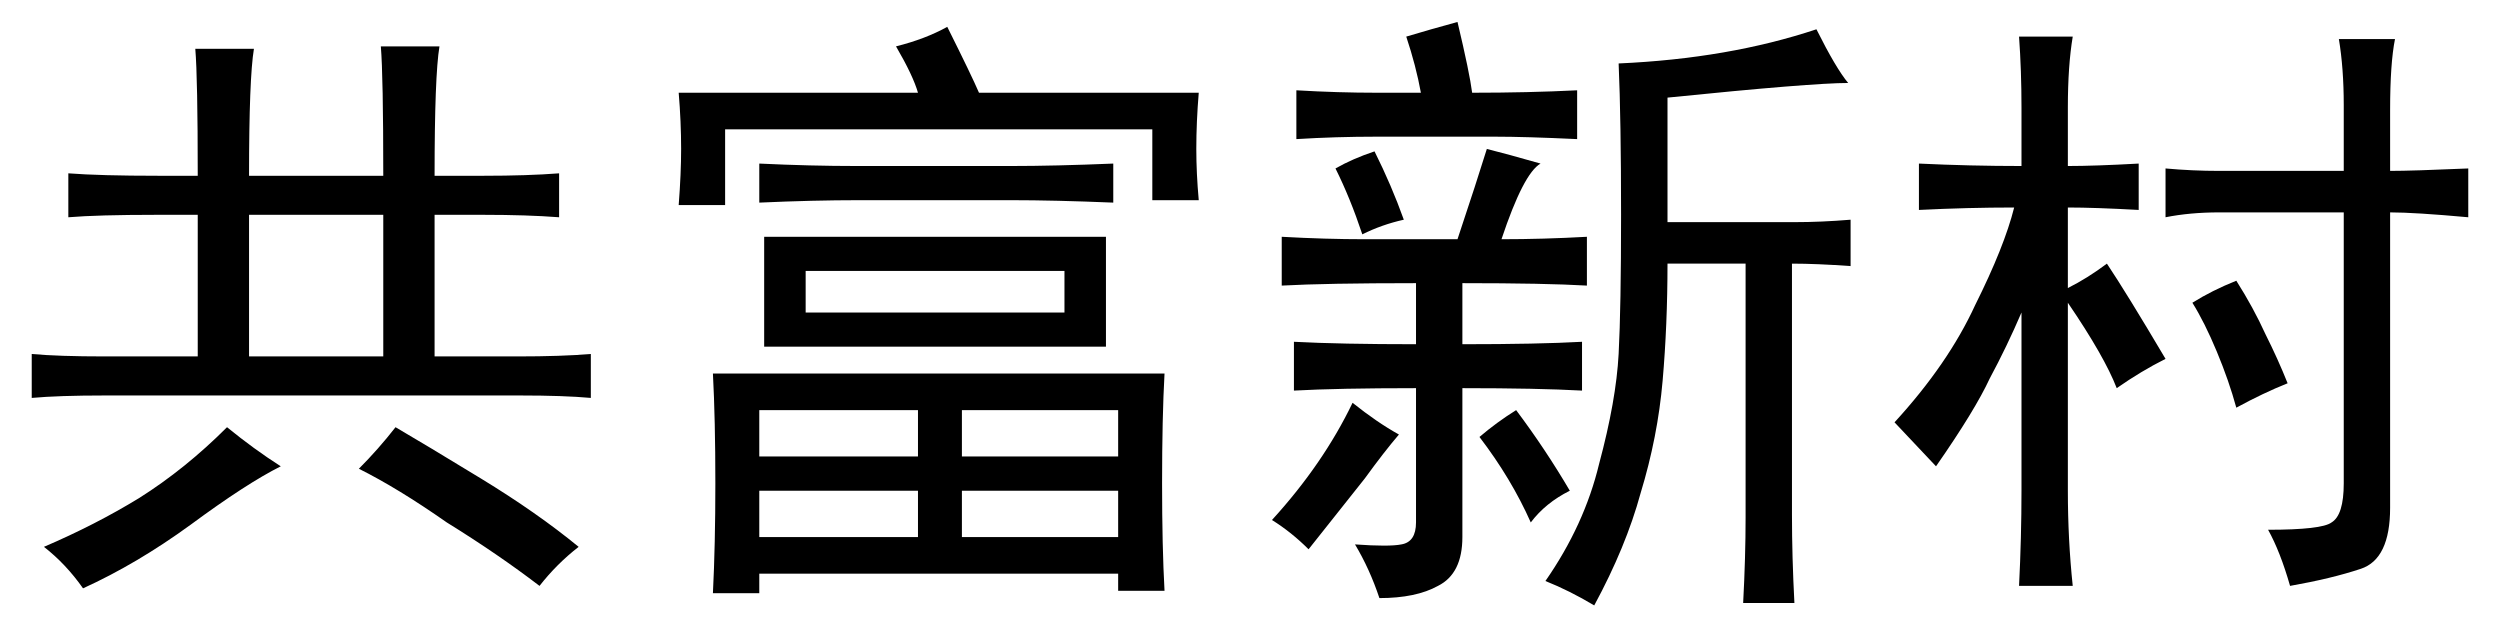 <?xml version='1.0' encoding='UTF-8'?>
<!-- This file was generated by dvisvgm 2.3.5 -->
<svg height='10.5pt' version='1.1' viewBox='-72 -72.369 42 10.5' width='42pt' xmlns='http://www.w3.org/2000/svg' xmlns:xlink='http://www.w3.org/1999/xlink'>
<defs>
<path d='M3.322 -6.07Q3.322 -7.711 3.281 -8.203H4.266Q4.184 -7.711 4.184 -6.07H6.439Q6.439 -7.752 6.398 -8.244H7.383Q7.301 -7.752 7.301 -6.07H8.121Q8.859 -6.07 9.393 -6.111V-5.373Q8.859 -5.414 8.121 -5.414H7.301V-3.035H8.695Q9.434 -3.035 9.926 -3.076V-2.338Q9.475 -2.379 8.736 -2.379H1.764Q0.984 -2.379 0.533 -2.338V-3.076Q0.984 -3.035 1.764 -3.035H3.322V-5.414H2.625Q1.641 -5.414 1.148 -5.373V-6.111Q1.682 -6.07 2.666 -6.07H3.322ZM6.439 -3.035V-5.414H4.184V-3.035H6.439ZM4.717 -1.189Q4.143 -0.902 3.199 -0.205Q2.297 0.451 1.395 0.861Q1.107 0.451 0.738 0.164Q1.6 -0.205 2.338 -0.656Q3.117 -1.148 3.814 -1.846Q4.266 -1.477 4.717 -1.189ZM6.645 -1.846Q7.137 -1.559 8.08 -0.984T9.721 0.164Q9.352 0.451 9.064 0.82Q8.367 0.287 7.506 -0.246Q6.686 -0.82 6.029 -1.148Q6.357 -1.477 6.645 -1.846Z' id='g0-1959'/>
<path d='M9.064 -2.748Q9.023 -2.01 9.023 -0.902Q9.023 0.164 9.064 0.902H8.285V0.615H2.256V0.943H1.477Q1.518 0.123 1.518 -0.902Q1.518 -1.969 1.477 -2.748H9.064ZM8.08 -3.199H2.338V-5.045H8.08V-3.199ZM5.414 -8.572Q5.824 -7.752 5.947 -7.465H9.639Q9.598 -6.973 9.598 -6.521Q9.598 -6.111 9.639 -5.66H8.859V-6.85H1.682V-5.578H0.902Q0.943 -6.111 0.943 -6.521Q0.943 -6.973 0.902 -7.465H4.922Q4.84 -7.752 4.553 -8.244Q5.045 -8.367 5.414 -8.572ZM6.48 -6.234Q7.219 -6.234 8.203 -6.275V-5.619Q7.219 -5.66 6.48 -5.66H3.937Q3.158 -5.66 2.256 -5.619V-6.275Q3.117 -6.234 3.896 -6.234H6.48ZM7.383 -3.773V-4.471H3.035V-3.773H7.383ZM4.922 -1.354V-2.133H2.256V-1.354H4.922ZM4.922 0V-0.779H2.256V0H4.922ZM8.285 0V-0.779H5.66V0H8.285ZM8.285 -1.354V-2.133H5.66V-1.354H8.285Z' id='g0-4610'/>
<path d='M10.049 -7.629Q9.434 -7.629 7.014 -7.383V-5.291H9.146Q9.598 -5.291 10.09 -5.332V-4.553Q9.516 -4.594 9.105 -4.594V-0.369Q9.105 0.328 9.146 1.107H8.285Q8.326 0.328 8.326 -0.328V-4.594H7.014Q7.014 -3.568 6.932 -2.625T6.562 -0.738Q6.316 0.164 5.783 1.148Q5.373 0.902 4.963 0.738Q5.619 -0.205 5.865 -1.23Q6.152 -2.297 6.193 -3.076T6.234 -5.414Q6.234 -7.014 6.193 -7.957Q8.039 -8.039 9.516 -8.531Q9.844 -7.875 10.049 -7.629ZM4.881 -6.275Q4.594 -6.111 4.225 -5.004Q4.922 -5.004 5.66 -5.045V-4.225Q4.963 -4.266 3.568 -4.266V-3.24Q4.84 -3.24 5.578 -3.281V-2.461Q4.84 -2.502 3.568 -2.502V0Q3.568 0.615 3.158 0.82Q2.789 1.025 2.174 1.025Q2.01 0.533 1.764 0.123Q2.338 0.164 2.543 0.123Q2.789 0.082 2.789 -0.246V-2.502Q1.477 -2.502 0.738 -2.461V-3.281Q1.518 -3.24 2.789 -3.24V-4.266Q1.271 -4.266 0.533 -4.225V-5.045Q1.271 -5.004 1.928 -5.004H3.486Q3.814 -5.988 3.979 -6.521Q4.307 -6.439 4.881 -6.275ZM3.486 -8.654Q3.691 -7.793 3.732 -7.465Q4.676 -7.465 5.496 -7.506V-6.686Q4.635 -6.727 4.102 -6.727H2.133Q1.436 -6.727 0.779 -6.686V-7.506Q1.477 -7.465 2.133 -7.465H2.871Q2.789 -7.916 2.625 -8.408Q3.035 -8.531 3.486 -8.654ZM2.502 -1.723Q2.256 -1.436 1.928 -0.984Q1.6 -0.574 0.984 0.205Q0.697 -0.082 0.369 -0.287Q1.23 -1.23 1.723 -2.256Q2.133 -1.928 2.502 -1.723ZM4.471 -2.133Q4.963 -1.477 5.373 -0.779Q4.963 -0.574 4.717 -0.246Q4.389 -0.984 3.855 -1.682Q4.143 -1.928 4.471 -2.133ZM2.092 -6.48Q2.379 -5.906 2.584 -5.332Q2.215 -5.25 1.887 -5.086Q1.682 -5.701 1.436 -6.193Q1.723 -6.357 2.092 -6.48Z' id='g0-7142'/>
<path d='M2.461 -7.219Q2.461 -7.834 2.42 -8.408H3.322Q3.24 -7.916 3.24 -7.219V-6.234Q3.691 -6.234 4.43 -6.275V-5.496Q3.691 -5.537 3.24 -5.537V-4.184Q3.568 -4.348 3.896 -4.594Q4.225 -4.102 4.881 -2.994Q4.471 -2.789 4.061 -2.502Q3.855 -3.035 3.24 -3.937V-0.779Q3.24 0.041 3.322 0.82H2.42Q2.461 0 2.461 -0.779V-3.773Q2.215 -3.199 1.928 -2.666Q1.682 -2.133 1.025 -1.189L0.328 -1.928Q1.23 -2.912 1.682 -3.896Q2.174 -4.881 2.338 -5.537Q1.559 -5.537 0.738 -5.496V-6.275Q1.6 -6.234 2.461 -6.234V-7.219ZM7.875 -6.152V-7.26Q7.875 -7.875 7.793 -8.367H8.736Q8.654 -7.957 8.654 -7.178V-6.152Q9.023 -6.152 9.967 -6.193V-5.373Q9.064 -5.455 8.654 -5.455V-0.492Q8.654 0.369 8.162 0.533T6.973 0.82Q6.809 0.246 6.604 -0.123Q7.506 -0.123 7.67 -0.246Q7.875 -0.369 7.875 -0.902V-5.455H5.783Q5.291 -5.455 4.881 -5.373V-6.193Q5.332 -6.152 5.783 -6.152H7.875ZM6.07 -4.307Q6.357 -3.855 6.562 -3.404Q6.768 -2.994 6.932 -2.584Q6.521 -2.42 6.07 -2.174Q5.947 -2.625 5.742 -3.117T5.332 -3.937Q5.66 -4.143 6.07 -4.307Z' id='g0-7559'/>
</defs>
<g id='page1'>
<use x='-72' xlink:href='#g0-1959' y='-63.346'/>
<use x='-61.5' xlink:href='#g0-4610' y='-63.346'/>
<use x='-51' xlink:href='#g0-7142' y='-63.346'/>
<use x='-40.5' xlink:href='#g0-7559' y='-63.346'/>
</g>
</svg>